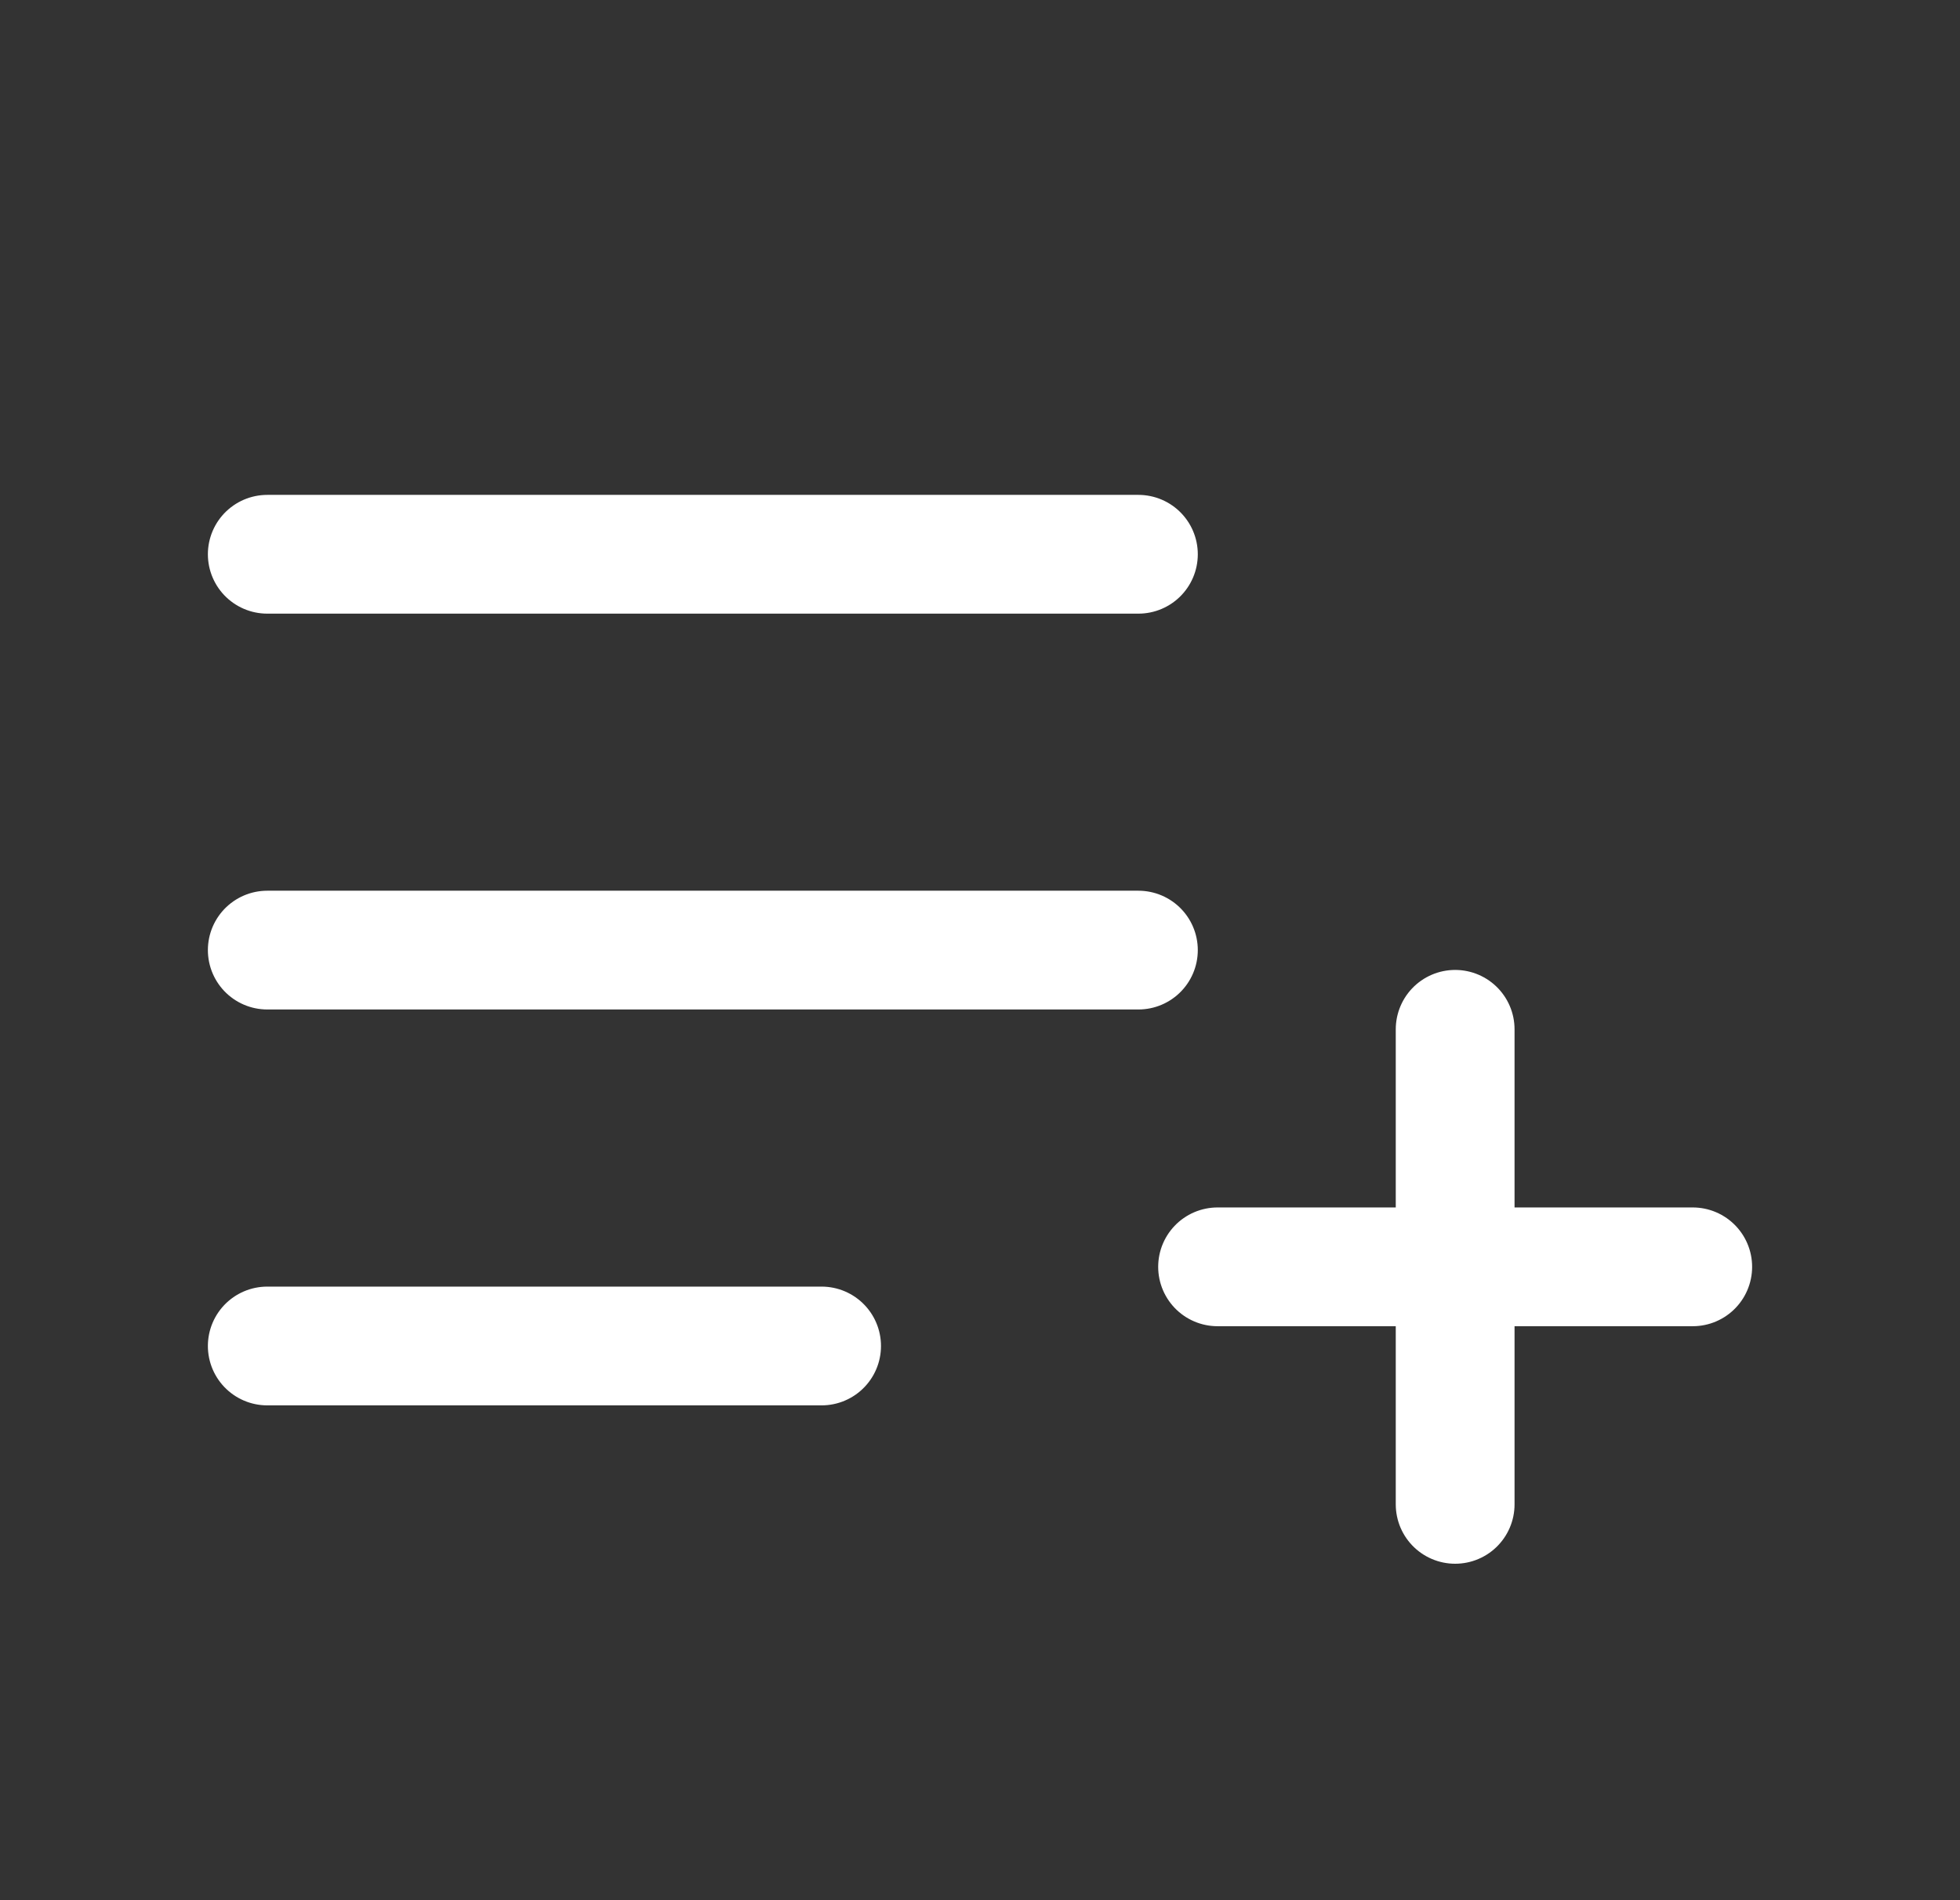 <svg width="33" height="32" viewBox="0 0 33 32" fill="none" xmlns="http://www.w3.org/2000/svg">
<rect x="0" y="0" width="33" height="32" fill="#333333" stroke="none"/>
<g id="ci:list-add">
<g id="Vector">
<path d="M4.5 22.667H13.833H4.5ZM20.5 21.334H24.5H20.5ZM24.5 21.334H28.5H24.5ZM24.5 21.334V25.334V21.334ZM24.5 21.334V17.334V21.334ZM4.5 16H19.167H4.5ZM4.5 9.334H19.167H4.5Z" fill="white"/>
<path d="M4.5 22.667H13.833M20.5 21.334H24.5M24.5 21.334H28.5M24.5 21.334V25.334M24.5 21.334V17.334M4.5 16H19.167M4.5 9.334H19.167" stroke="white" stroke-width="2" stroke-linecap="round" stroke-linejoin="round"/>
</g>
</g>
</svg>
